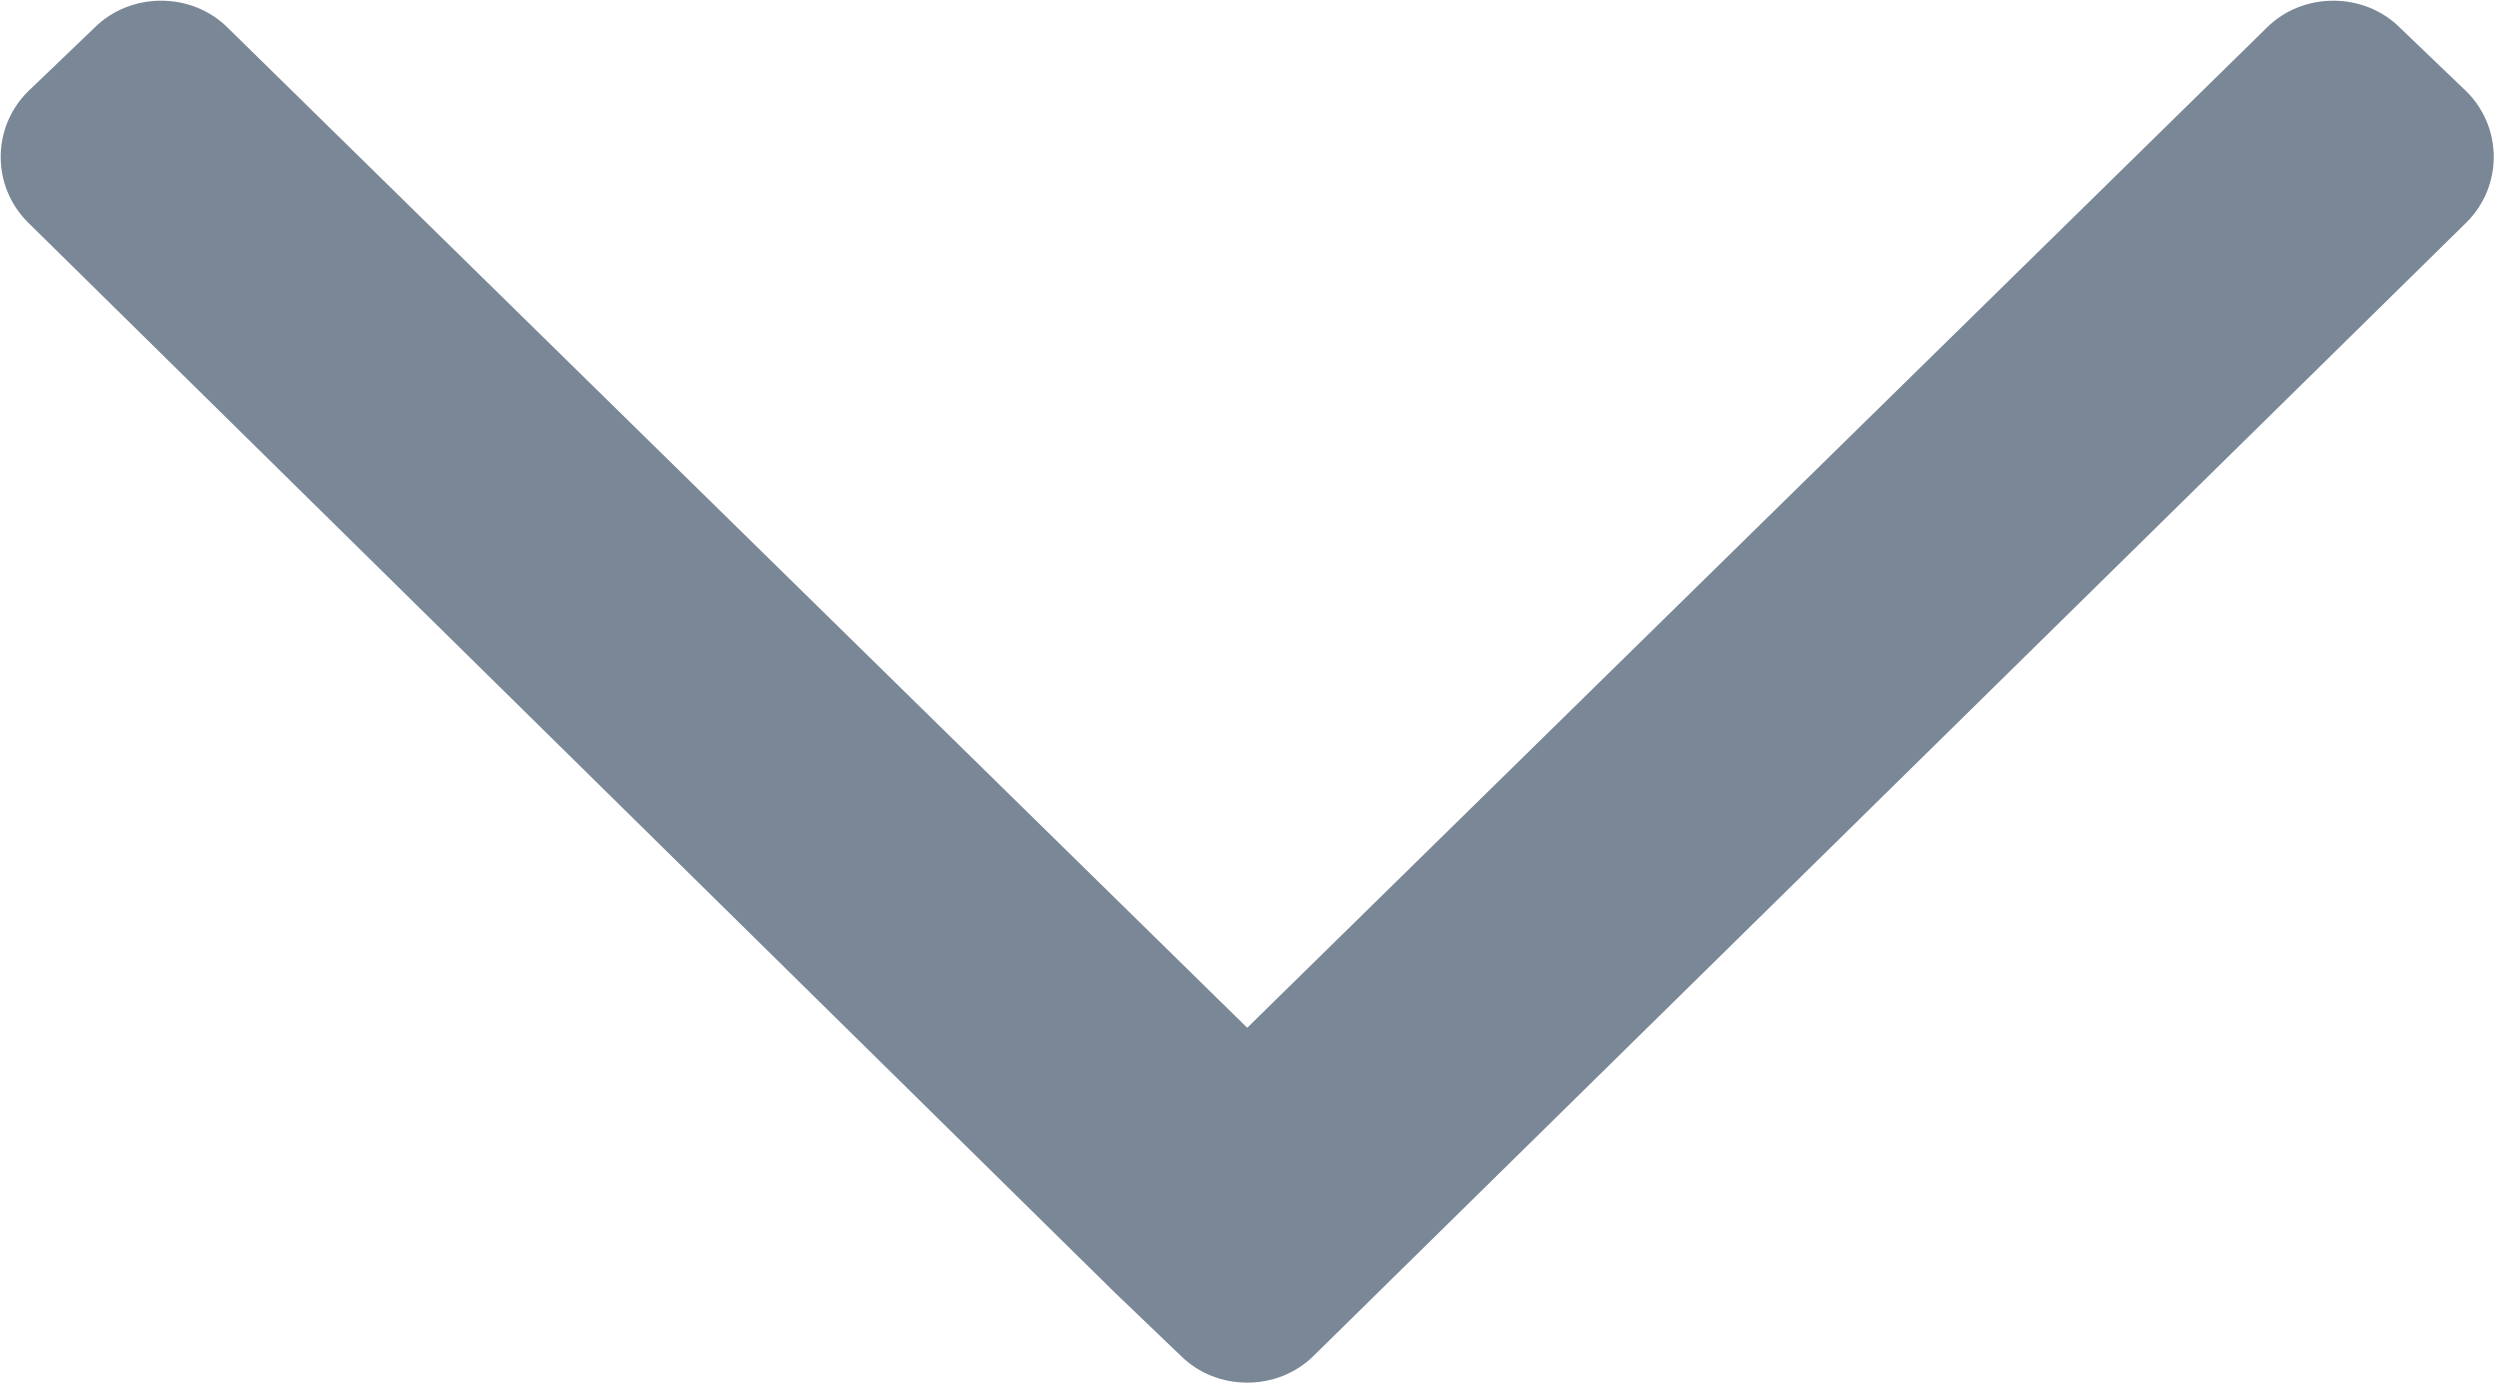 <!-- Generator: Avocode undefined - http://avocode.com -->
<svg height="5" width="9" xmlns:xlink="http://www.w3.org/1999/xlink" xmlns="http://www.w3.org/2000/svg" viewBox="0 0 9 5">
    <path fill="#7a8796" fill-rule="evenodd" d="M 8.88 0.8 C 8.88 0.8 4.73 4.88 4.73 4.88 C 4.6 5.01 4.38 5.01 4.25 4.88 C 4.25 4.88 4.01 4.65 4.01 4.65 C 4.01 4.65 4.01 4.65 4.01 4.65 C 4.01 4.65 0.1 0.8 0.1 0.8 C -0.03 0.67 -0.03 0.46 0.1 0.33 C 0.1 0.33 0.34 0.1 0.34 0.1 C 0.47 -0.03 0.69 -0.03 0.82 0.1 C 0.82 0.1 4.49 3.7 4.49 3.7 C 4.49 3.7 8.16 0.1 8.16 0.1 C 8.29 -0.03 8.51 -0.03 8.64 0.1 C 8.64 0.1 8.88 0.33 8.88 0.33 C 9.01 0.46 9.01 0.67 8.88 0.8 Z" />
</svg>